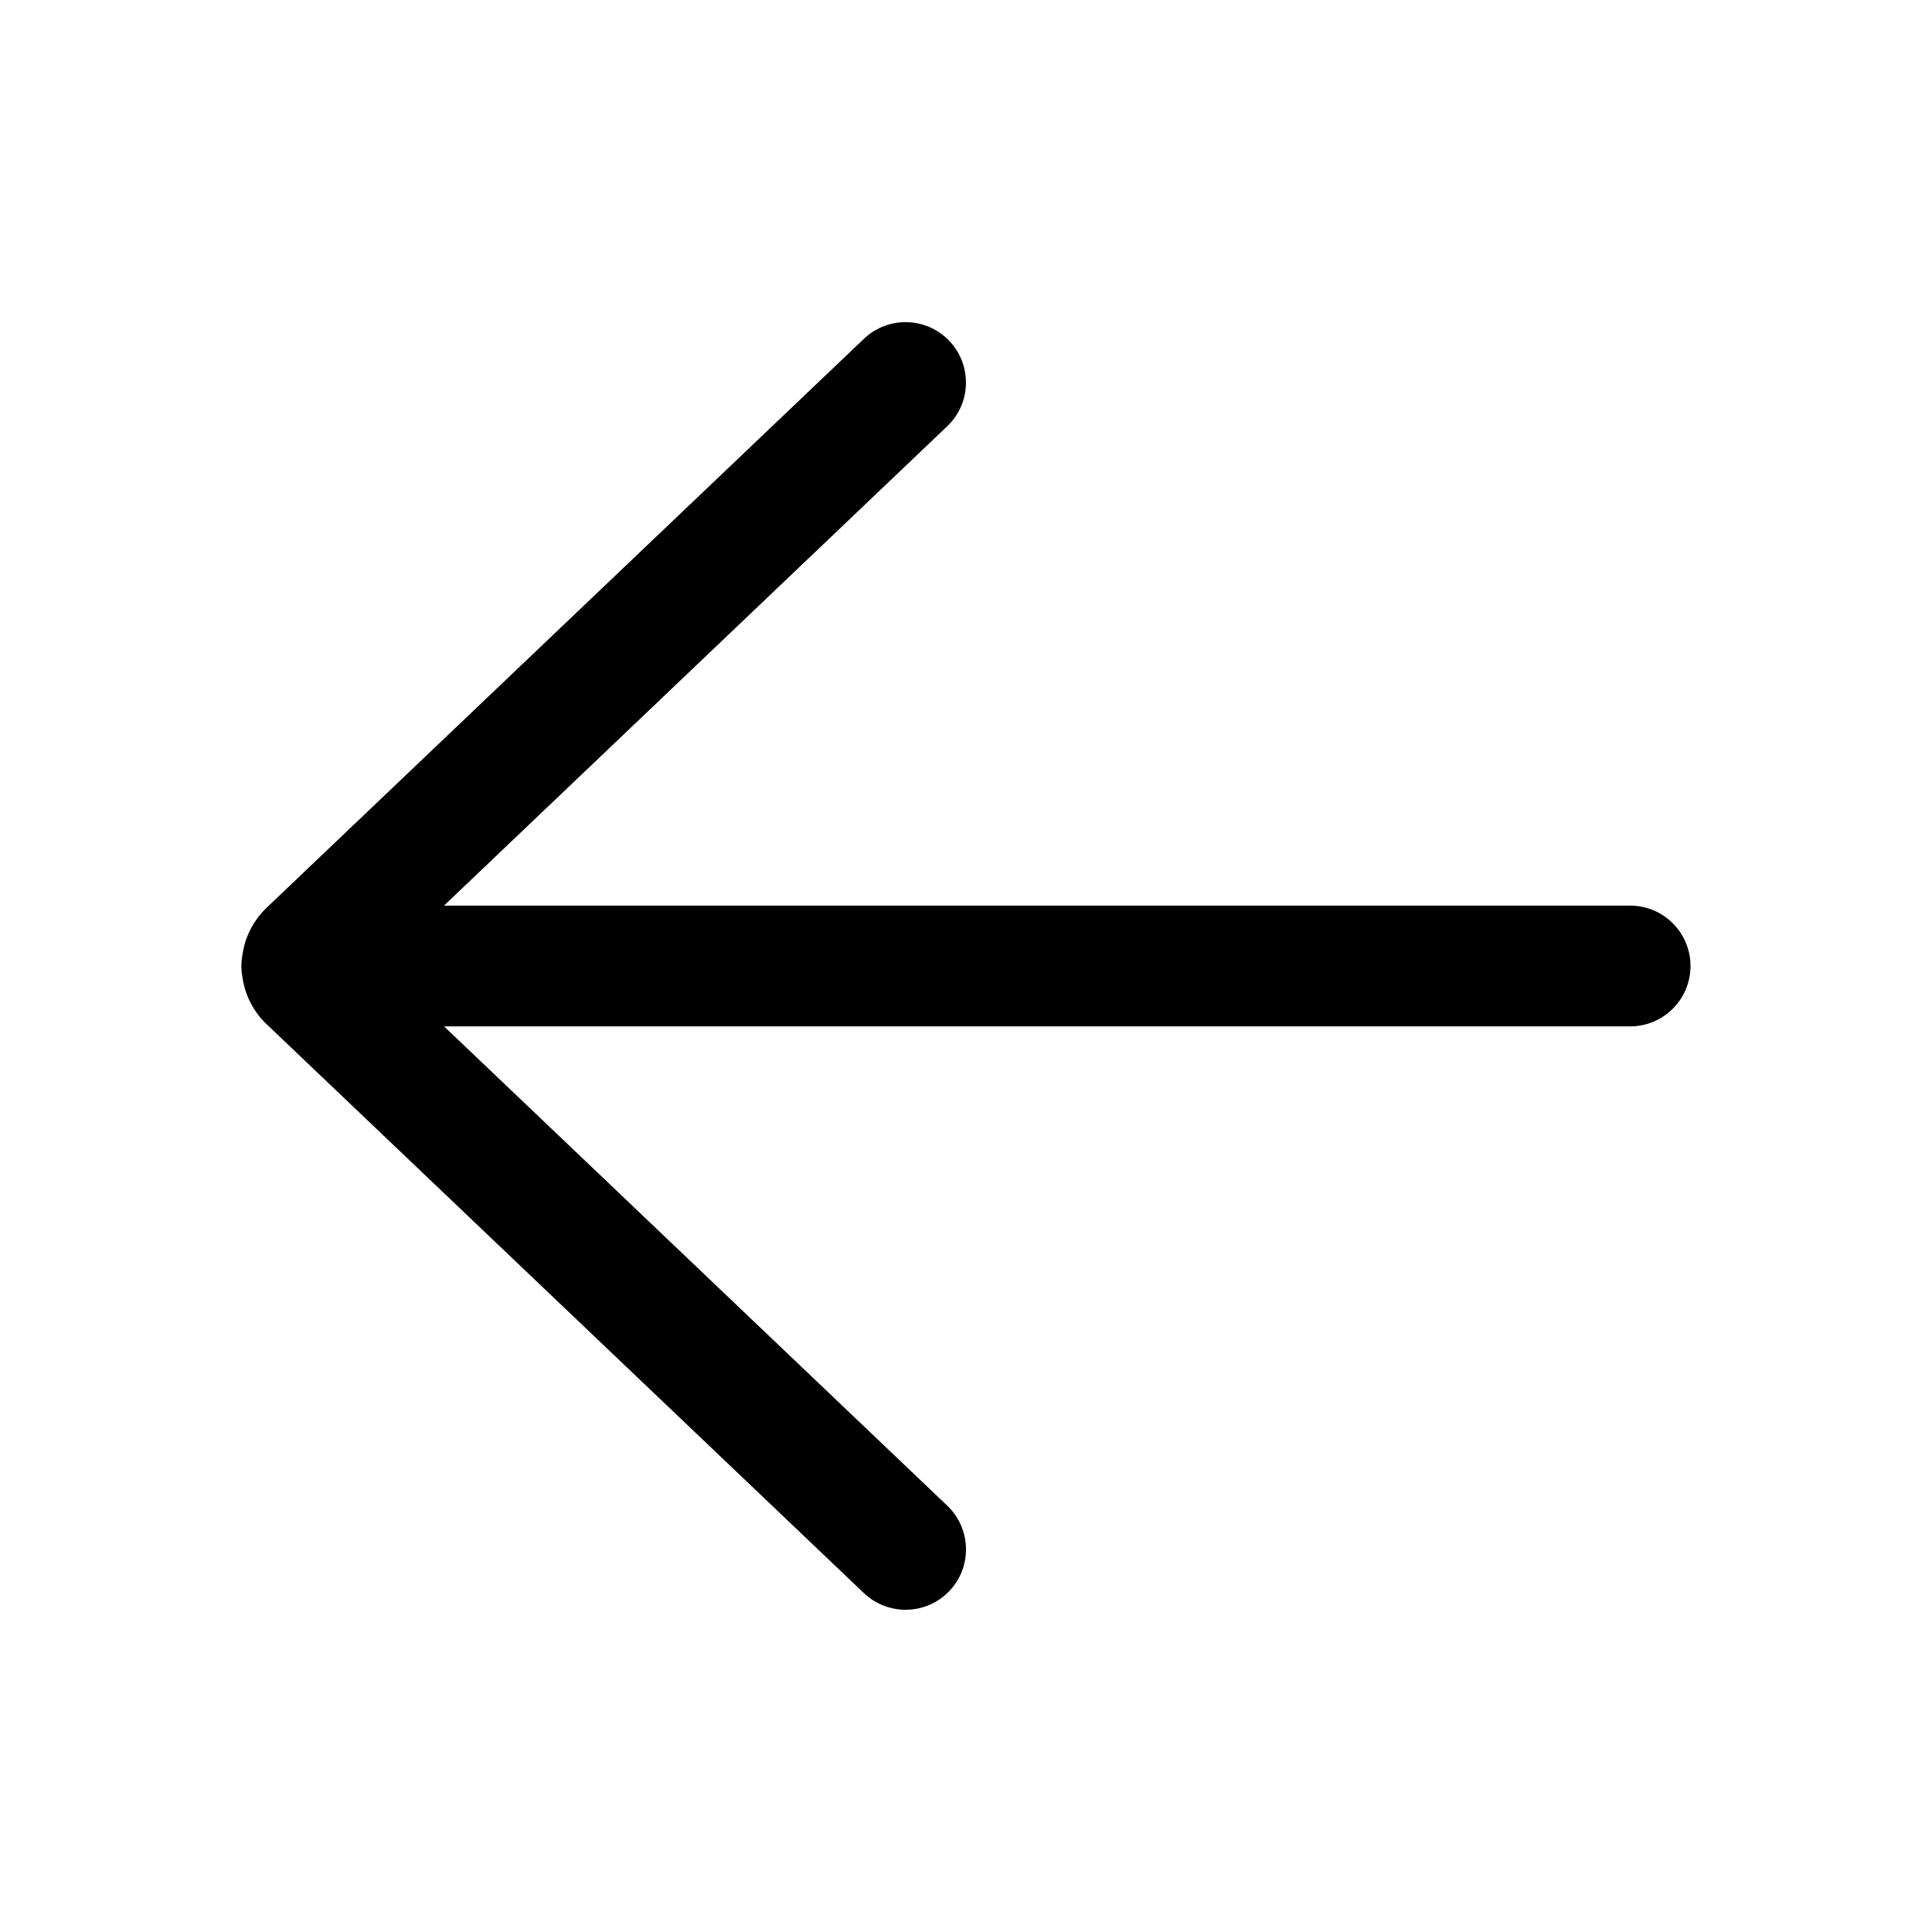<!-- Generated by IcoMoon.io -->
<svg version="1.1" xmlns="http://www.w3.org/2000/svg" width="32" height="32" viewBox="0 0 32 32">
<title>arrow-left</title>
<path d="M14.31 26.387c0.4 0.381 1.033 0.365 1.414-0.034s0.365-1.033-0.034-1.414l-8.335-7.939h19.645c0.552 0 1-0.448 1-1s-0.448-1-1-1h-19.646l8.335-7.94c0.4-0.381 0.415-1.014 0.034-1.414s-1.014-0.415-1.414-0.034l-9.892 9.422c-0.225 0.215-0.359 0.488-0.4 0.773-0.012 0.062-0.019 0.127-0.019 0.193s0.006 0.131 0.019 0.193c0.041 0.284 0.175 0.558 0.4 0.772l9.892 9.422z"></path>
</svg>
